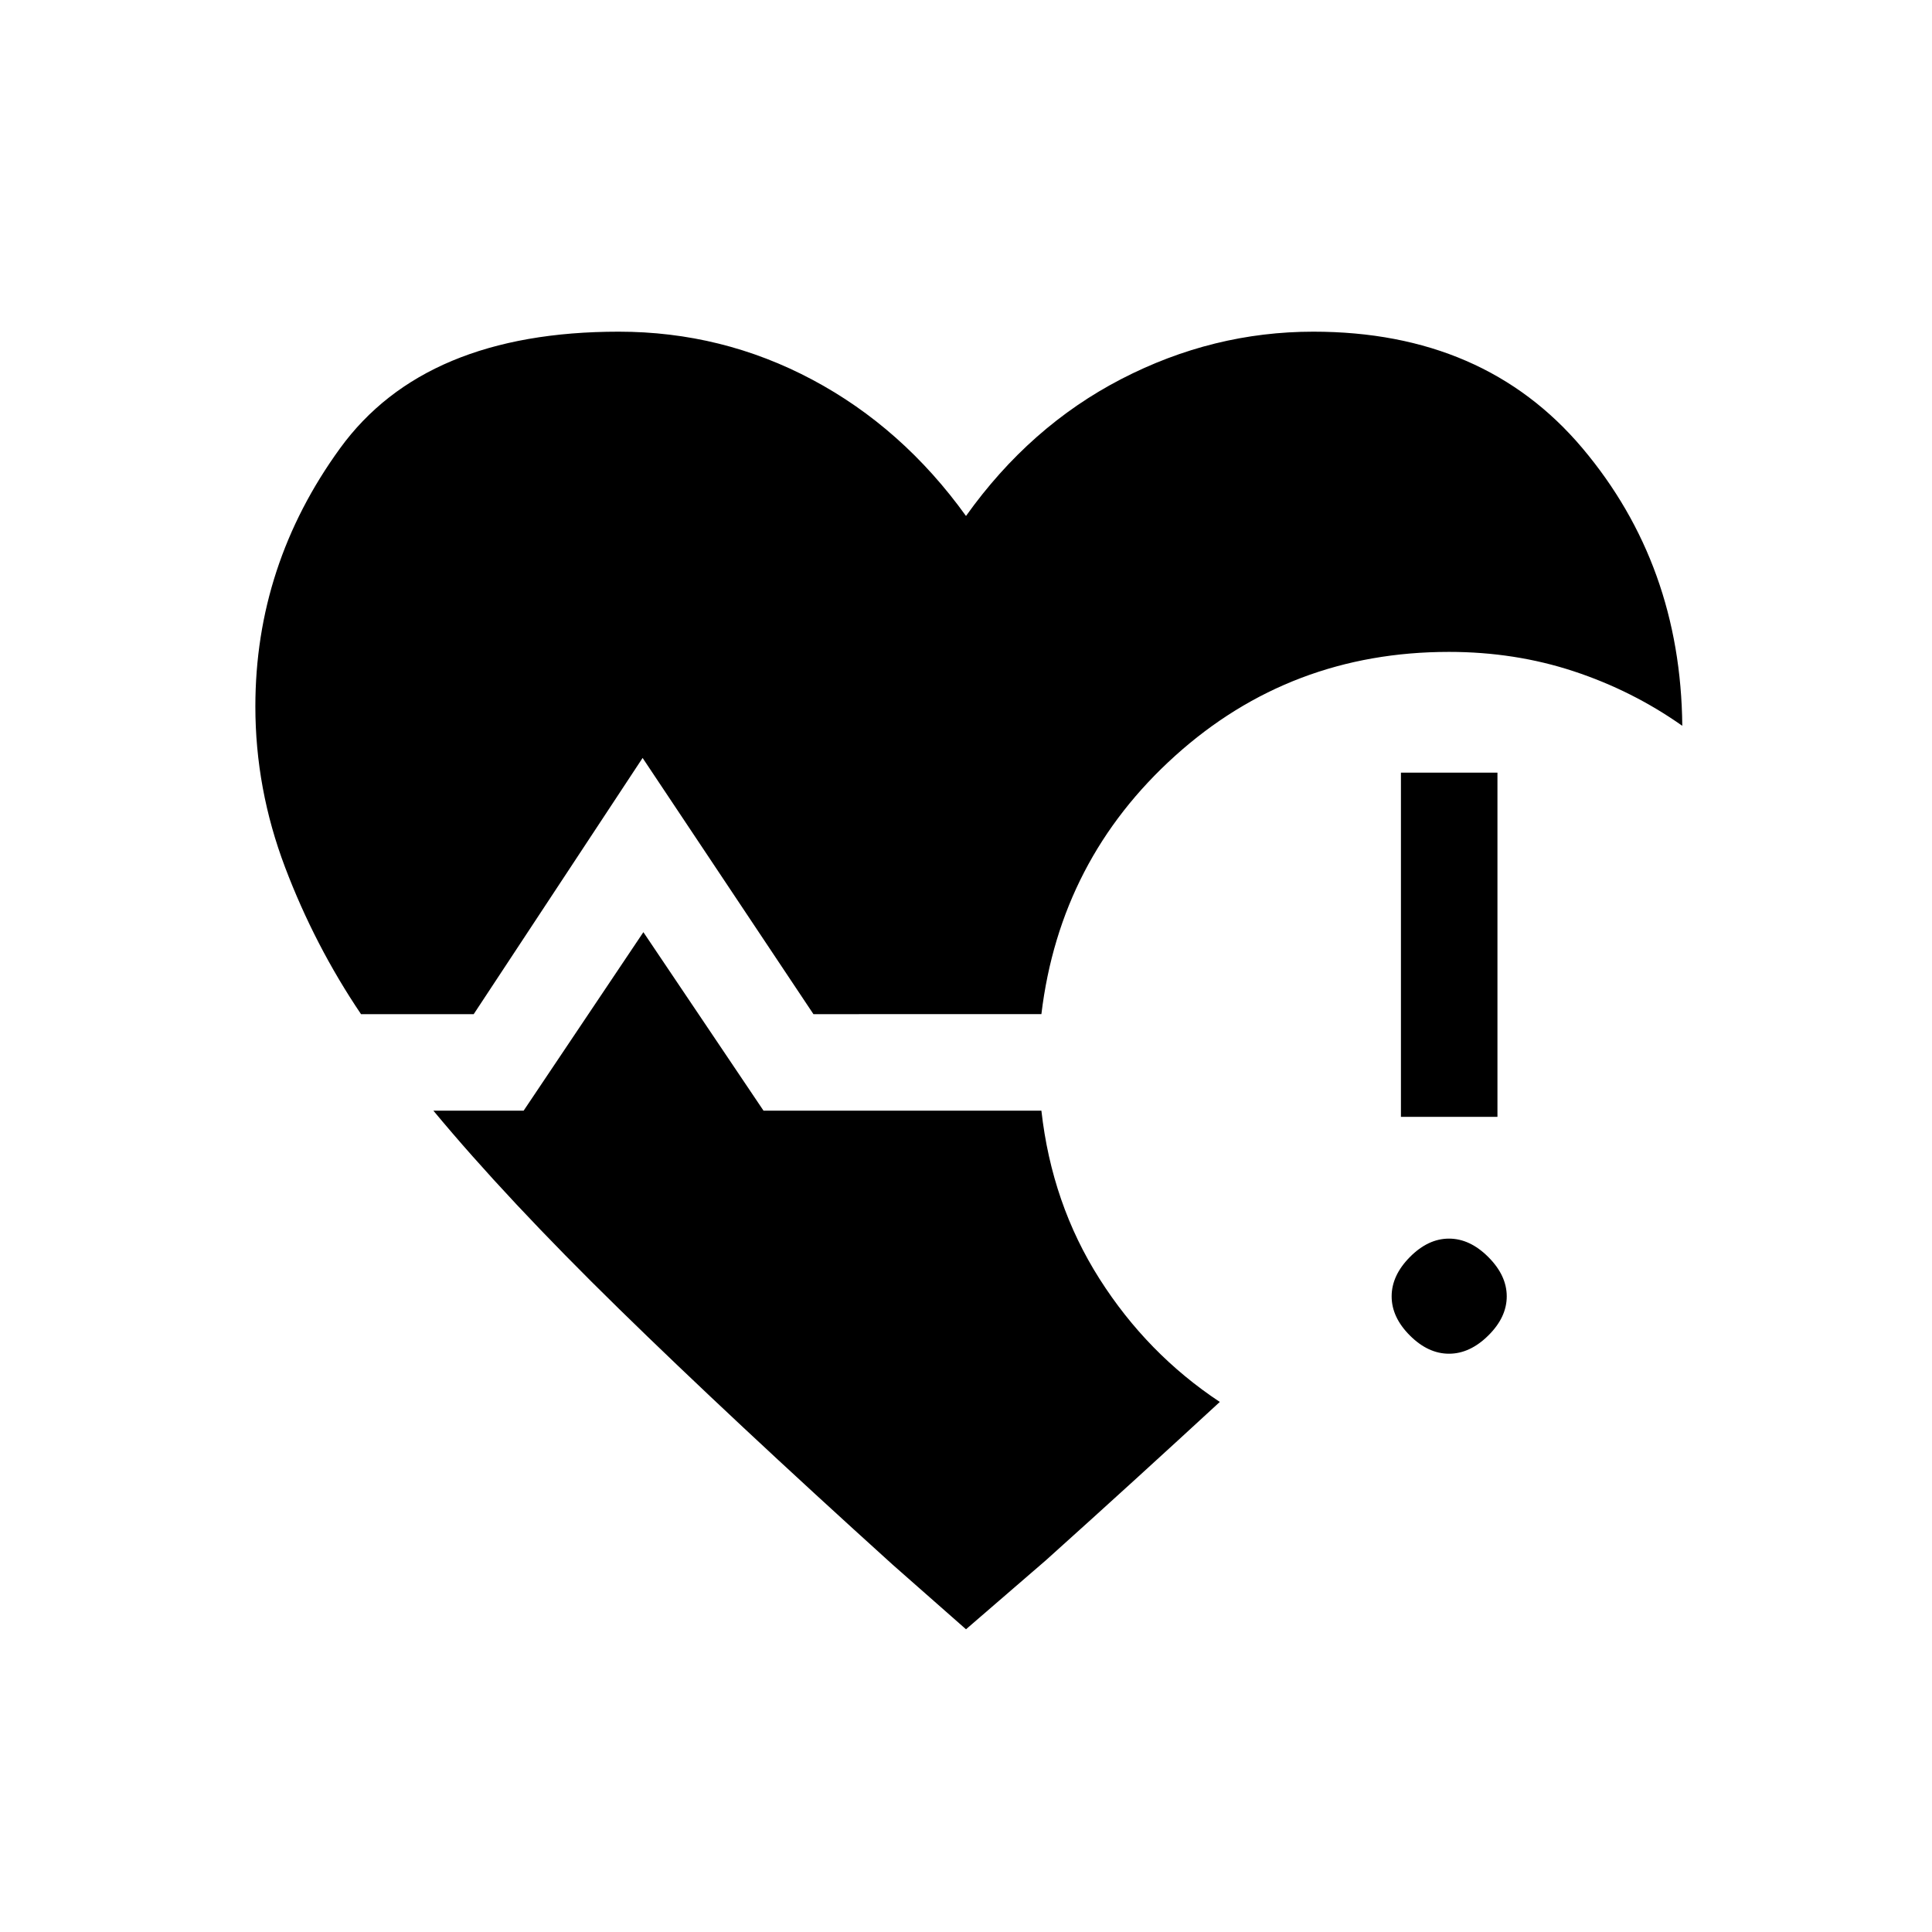 <svg xmlns="http://www.w3.org/2000/svg" height="20" viewBox="0 -960 960 960" width="20"><path d="M179.387-456.076q-23.001-34.077-37.751-73.02-14.75-38.942-14.75-79.865 0-70.308 42.077-128.269 42.076-57.961 138.46-57.961 51.385 0 96.192 23.847 44.808 23.846 76.385 67.731 31.769-44.577 77.231-68.078 45.461-23.5 95.346-23.5 84.961 0 133.768 57.942t49.577 137.903q-24.808-17.5-54-27.115-29.192-9.615-61.922-9.615-78.769 0-136.038 51.596-57.269 51.596-66.5 128.404H404.193l-84.885-127.307-83.922 127.307h-55.999ZM480-150.424l-36.421-32.075Q363.31-255.115 307.54-309.673q-55.77-54.558-92.193-98.443h44.846l59.5-88.693 59.693 88.693h138.076q5.192 46.307 28.884 83.577 23.692 37.269 59.769 61.153-20.154 18.578-41.443 37.982-21.289 19.404-44.905 40.635L480-150.424Zm216.116-254.615v-171.037h47.96v171.037h-47.96ZM720-287.347q-10.384 0-19.442-9.057-9.058-9.058-9.058-19.442 0-10.385 9.058-19.539 9.058-9.153 19.442-9.153t19.538 9.153q9.154 9.154 9.154 19.539 0 10.384-9.154 19.442-9.154 9.057-19.538 9.057Z"/></svg>